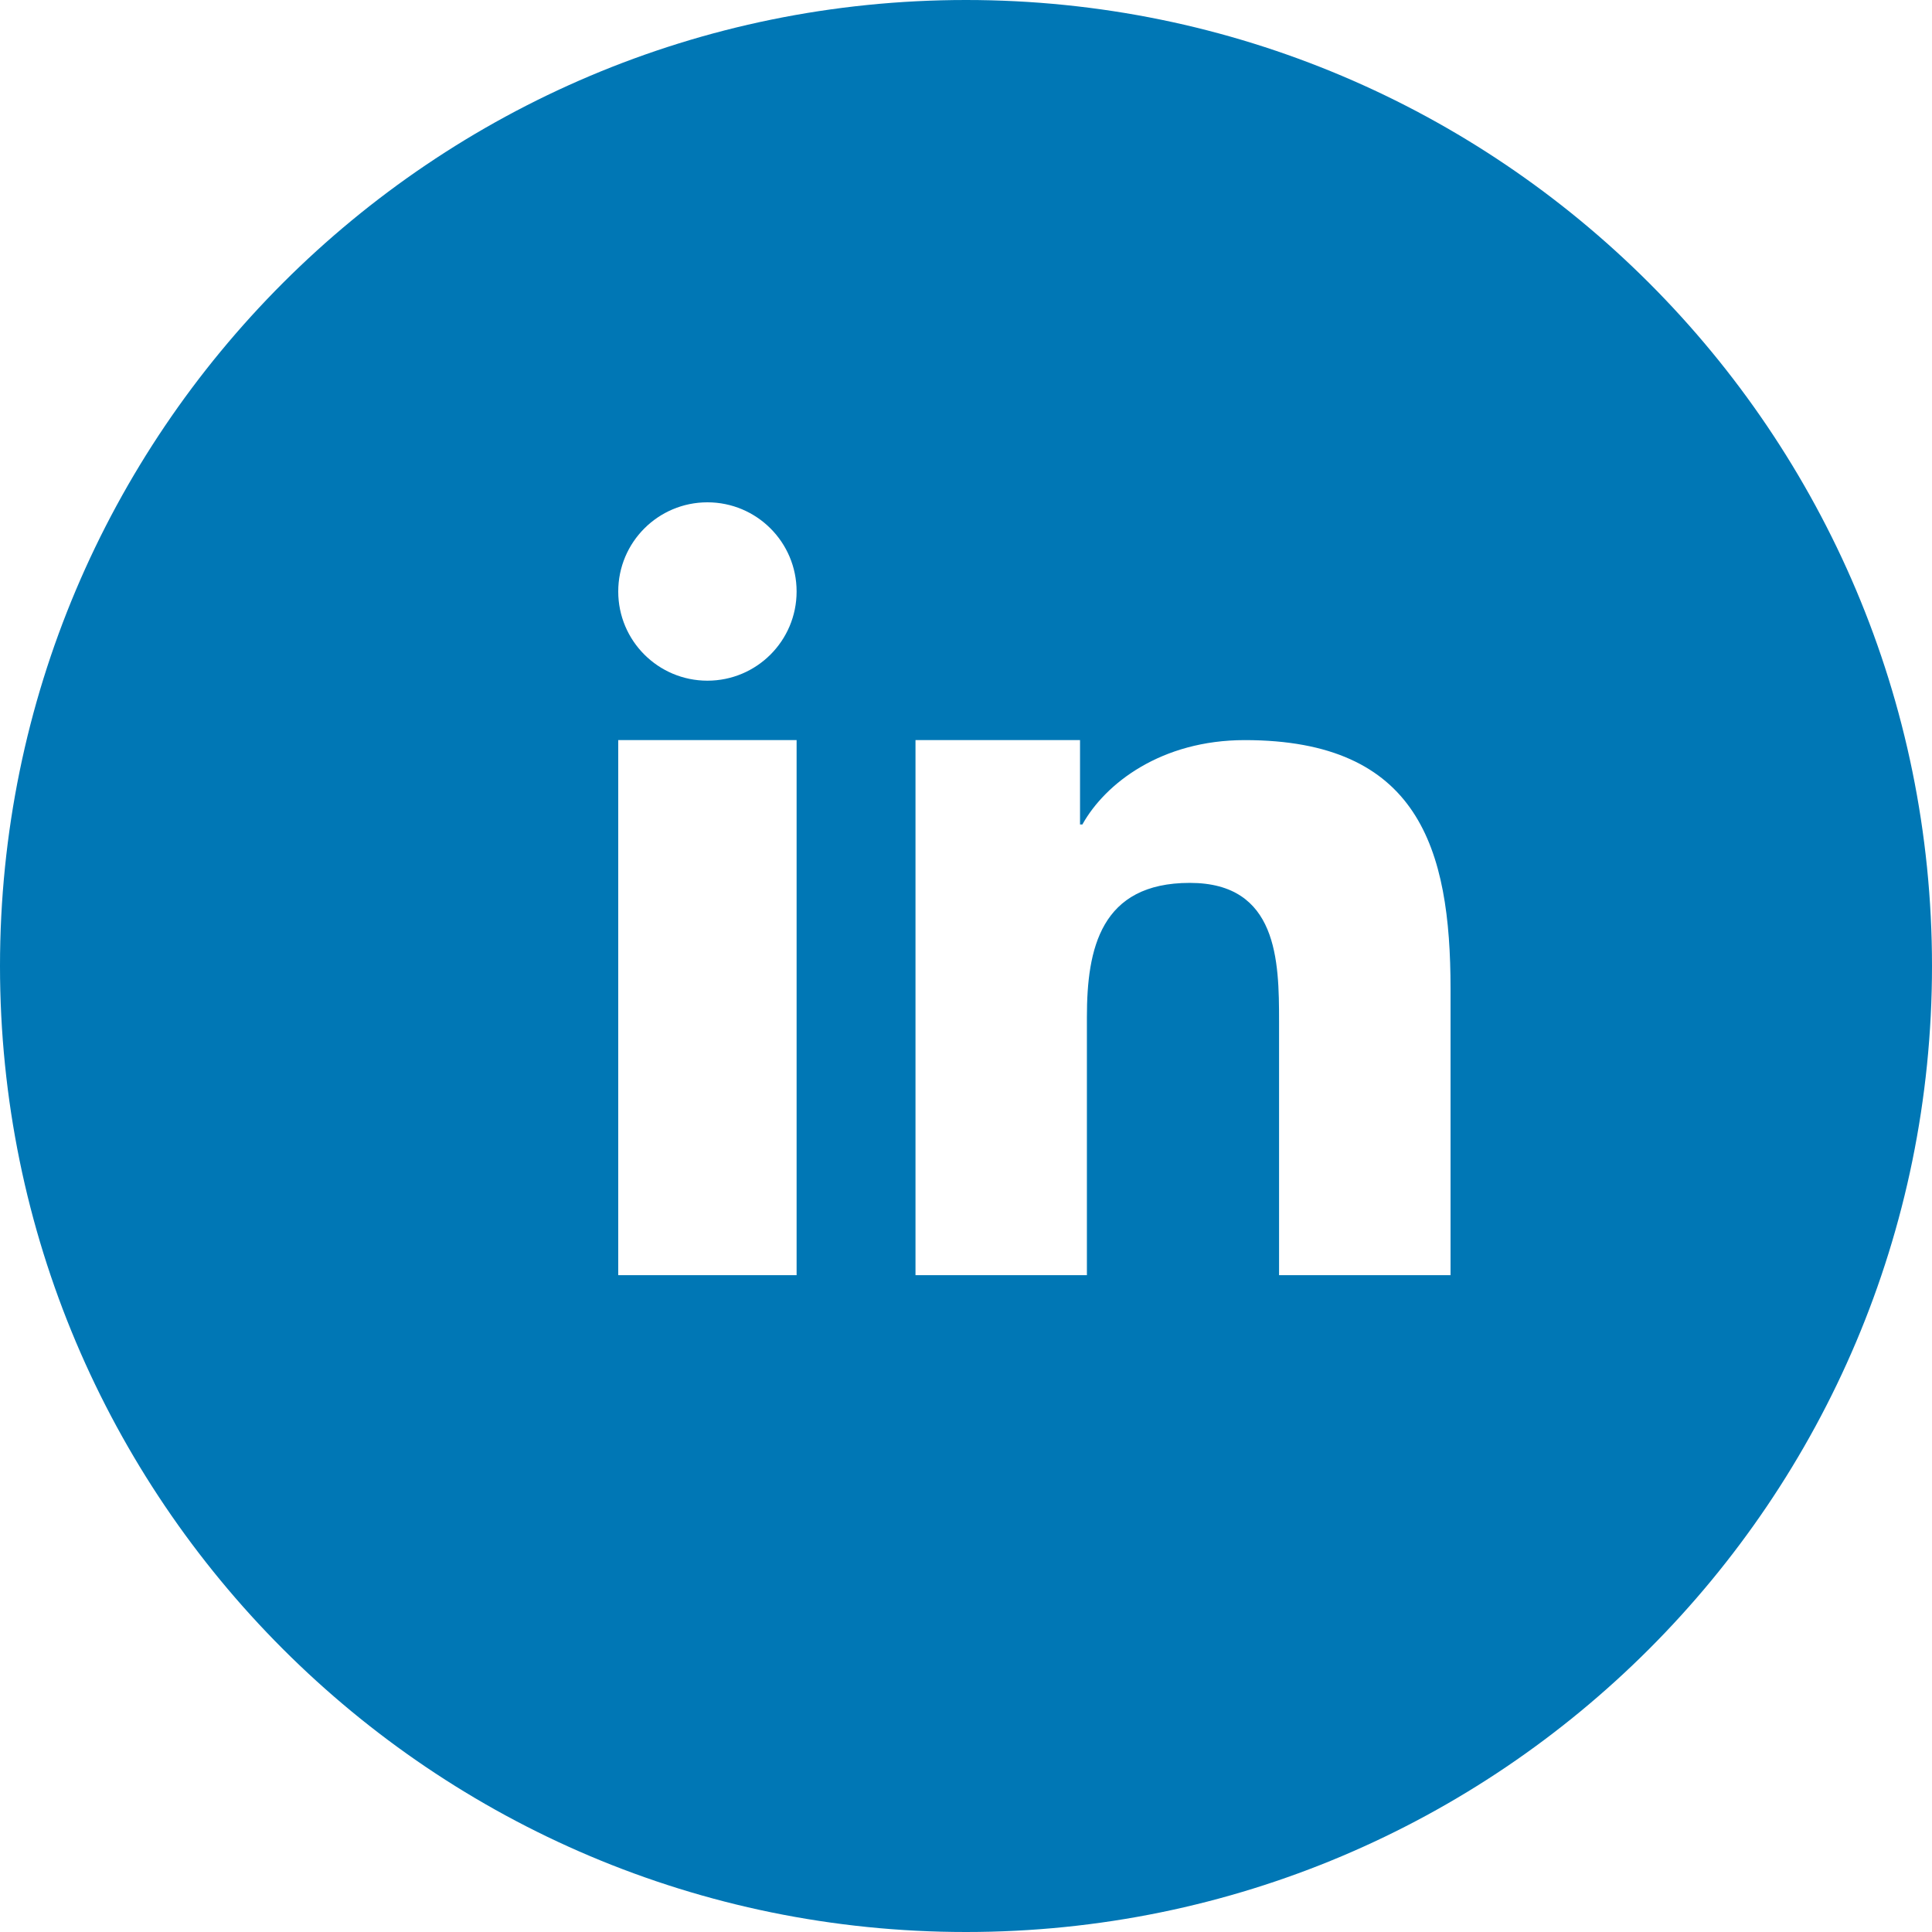 <?xml version="1.0" encoding="UTF-8" standalone="no"?>
<svg width="50px" height="50px" viewBox="0 0 50 50" version="1.1" xmlns="http://www.w3.org/2000/svg" xmlns:xlink="http://www.w3.org/1999/xlink">
    <!-- Generator: Sketch 39.1 (31720) - http://www.bohemiancoding.com/sketch -->
    <title>icon-linkedin-active</title>
    <desc>Created with Sketch.</desc>
    <defs></defs>
    <g id="Page-1" stroke="none" stroke-width="1" fill="none" fill-rule="evenodd">
        <g id="icon-linkedin-active" fill="#0077B5">
            <path d="M25,50 C38.807,50 50,38.807 50,25 C50,11.193 38.807,0 25,0 C11.193,0 0,11.193 0,25 C0,38.807 11.193,50 25,50 Z M23.693,19.154 L27.951,19.154 L27.951,21.337 L28.012,21.337 C28.604,20.274 30.054,19.154 32.215,19.154 C36.709,19.154 37.54,21.952 37.54,25.591 L37.54,33.001 L33.102,33.001 L33.102,26.432 C33.102,24.865 33.07,22.849 30.793,22.849 C28.482,22.849 28.129,24.555 28.129,26.318 L28.129,33.001 L23.693,33.001 L23.693,19.154 Z M16,19.154 L20.616,19.154 L20.616,33.001 L16,33.001 L16,19.154 Z M20.616,15.308 C20.616,16.583 19.583,17.616 18.308,17.616 C17.033,17.616 16,16.583 16,15.308 C16,14.033 17.033,13 18.308,13 C19.583,13 20.616,14.033 20.616,15.308 Z" id="Combined-Shape"></path>
        </g>
    </g>
</svg>